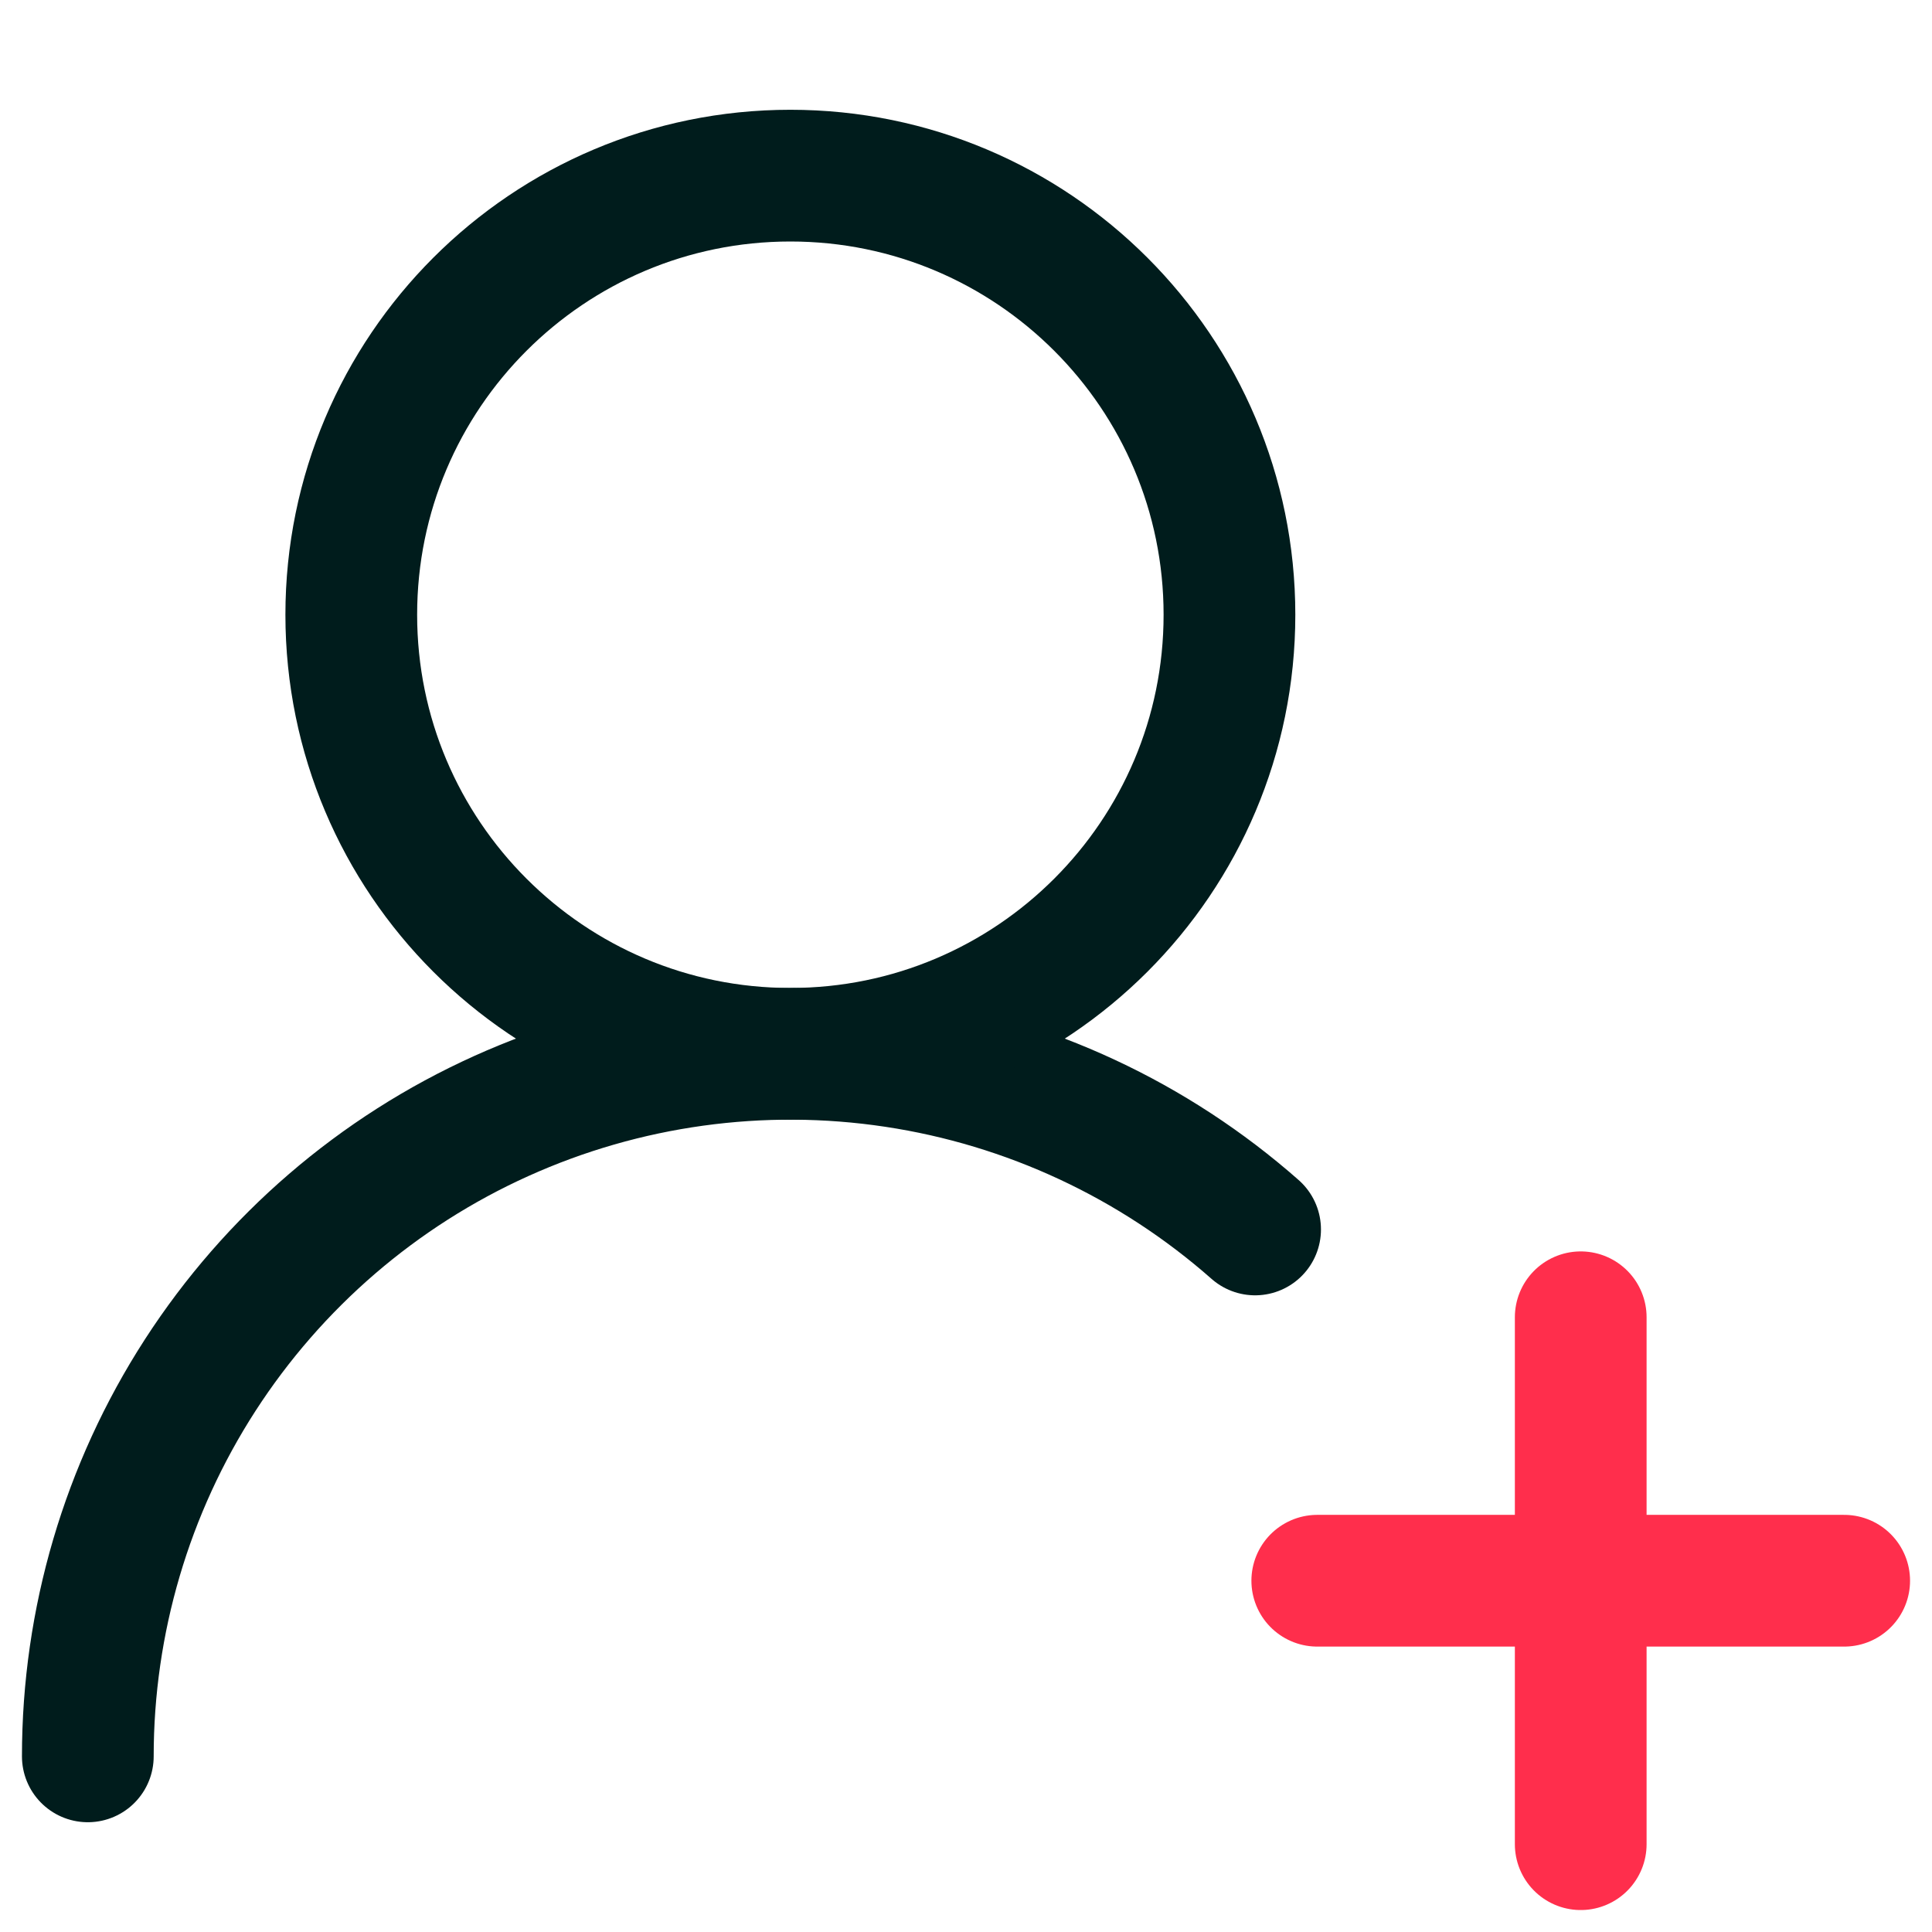 <svg width="22" height="22" viewBox="0 0 22 22" fill="none" xmlns="http://www.w3.org/2000/svg">
<path d="M1 20C1 18.46 1.444 16.953 2.279 15.66C3.115 14.366 4.305 13.341 5.709 12.708C7.112 12.075 8.668 11.86 10.191 12.089C11.713 12.318 13.137 12.982 14.292 14" stroke="#001C1C" stroke-width="1.5" stroke-linecap="round" stroke-linejoin="round"/>
<path d="M9 12C11.761 12 14 9.761 14 7C14 4.239 11.761 2 9 2C6.239 2 4 4.239 4 7C4 9.761 6.239 12 9 12Z" stroke="#001C1C" stroke-width="1.5" stroke-linecap="round" stroke-linejoin="round"/>
<path d="M18 15V21" stroke="#FF2E4C" stroke-width="1.5" stroke-linecap="round" stroke-linejoin="round"/>
<path d="M21 18H15" stroke="#FF2E4C" stroke-width="1.5" stroke-linecap="round" stroke-linejoin="round"/>
</svg>
